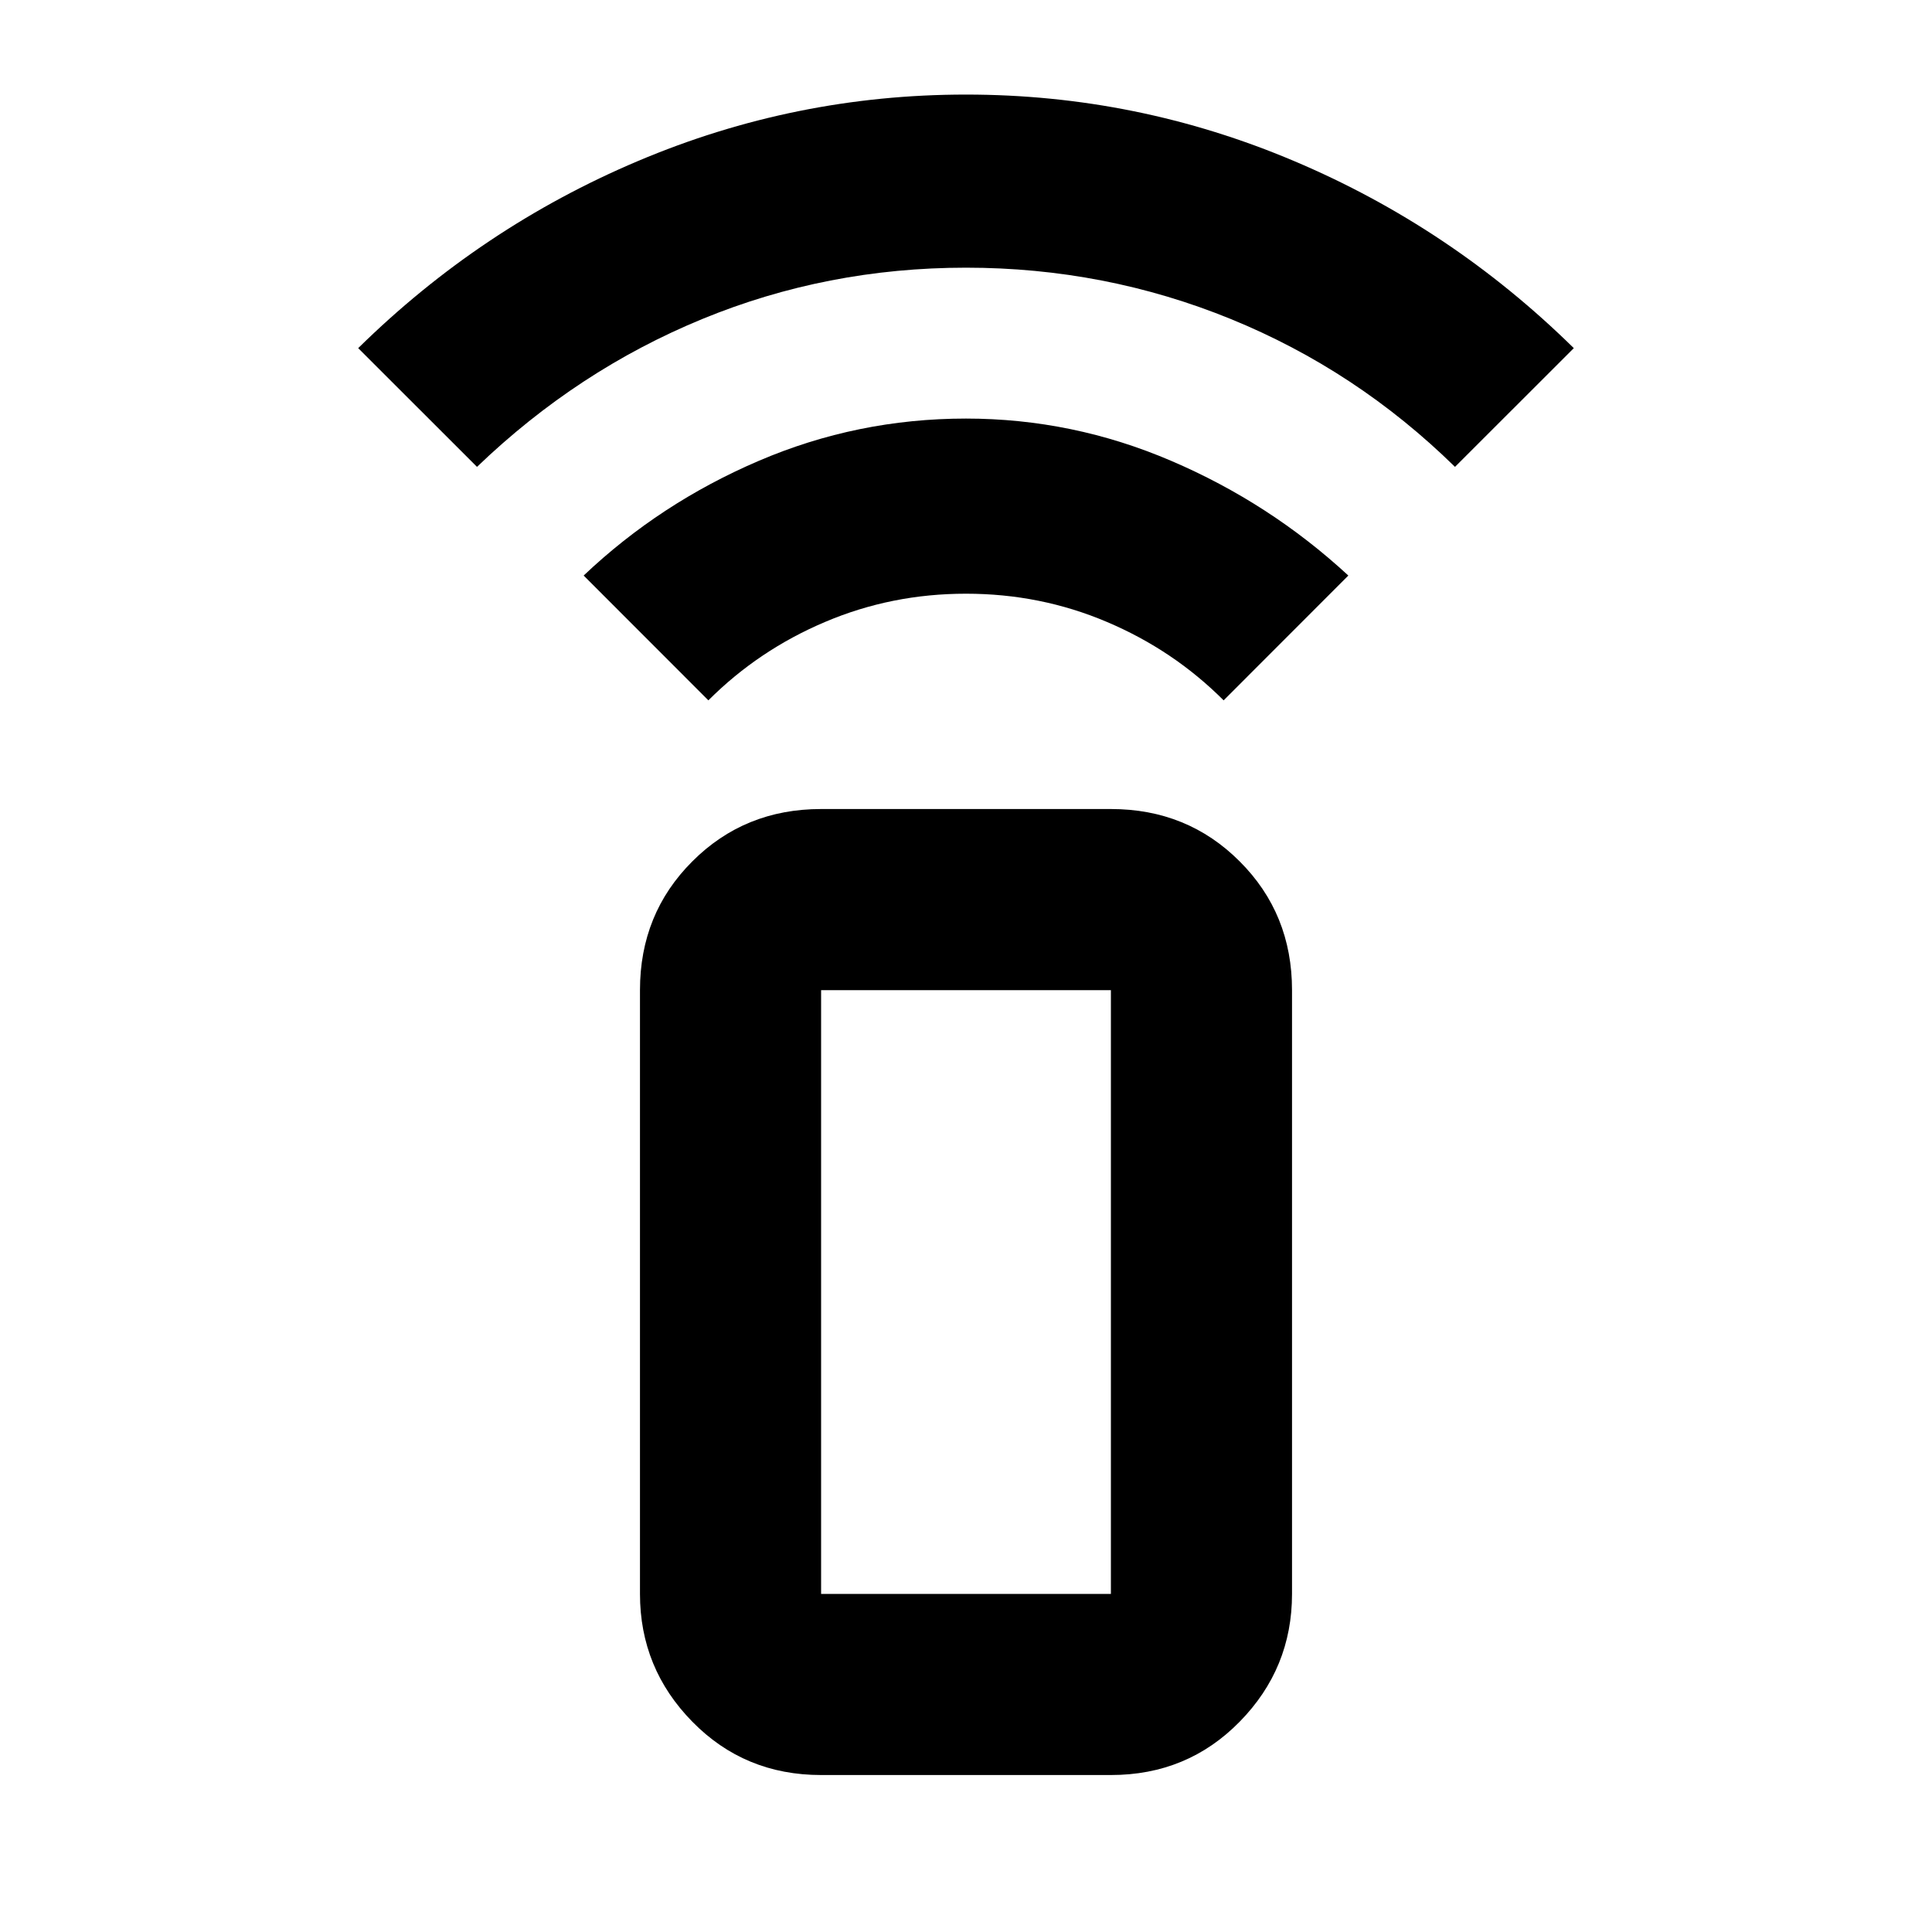 <svg xmlns="http://www.w3.org/2000/svg" height="20" width="20"><path d="M7.333 7.25 6.042 5.958q.791-.75 1.812-1.187Q8.875 4.333 10 4.333q1.104 0 2.125.438 1.021.437 1.833 1.187L12.667 7.25q-.521-.521-1.209-.812-.687-.292-1.458-.292-.771 0-1.458.292-.688.291-1.209.812ZM4.938 4.833l-1.23-1.229q1.271-1.25 2.896-1.937Q8.229.979 10 .979t3.396.688q1.625.687 2.896 1.937l-1.23 1.229q-1.02-1-2.322-1.531-1.302-.531-2.74-.531-1.438 0-2.729.531-1.292.531-2.333 1.531ZM11.5 18.375h-3q-.792 0-1.333-.552-.542-.552-.542-1.323v-6.25q0-.792.542-1.333.541-.542 1.333-.542h3q.792 0 1.333.542.542.541.542 1.333v6.25q0 .771-.542 1.323-.541.552-1.333.552Zm0-1.875v-6.25h-3v6.25Zm0 0h-3 3Z"/></svg>